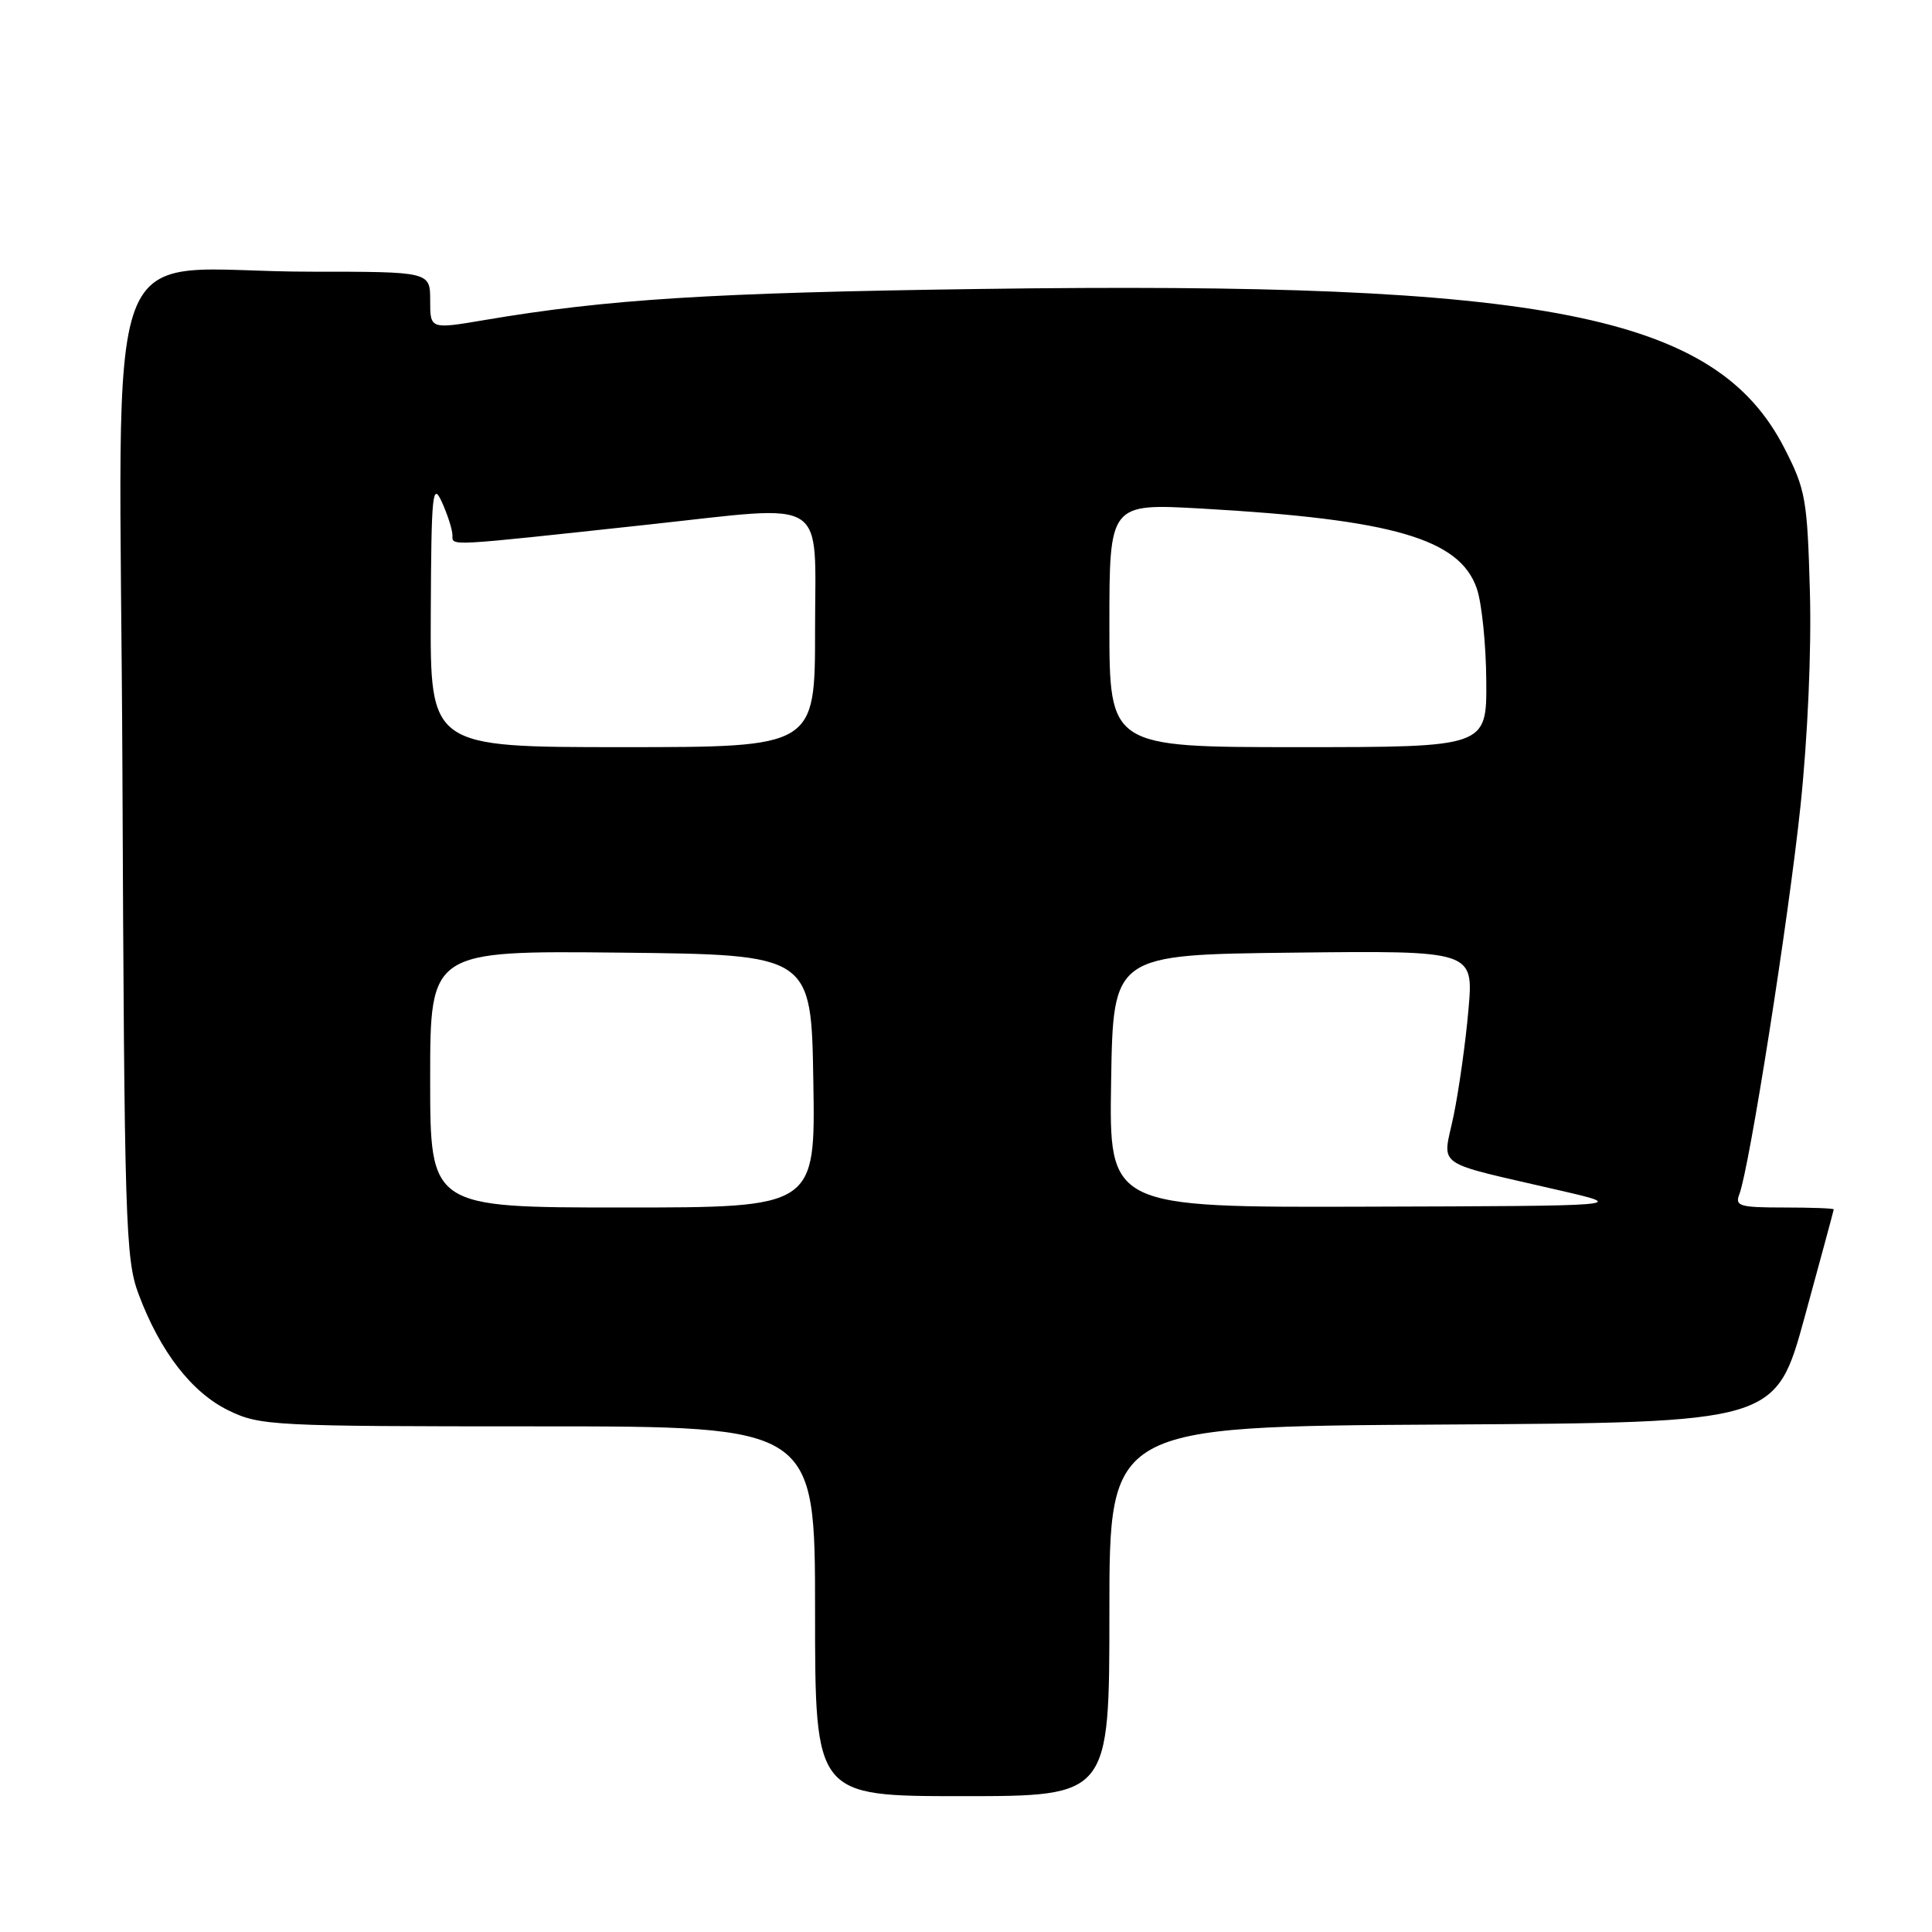 <?xml version="1.0" encoding="UTF-8" standalone="no"?>
<!DOCTYPE svg PUBLIC "-//W3C//DTD SVG 1.1//EN" "http://www.w3.org/Graphics/SVG/1.1/DTD/svg11.dtd" >
<svg xmlns="http://www.w3.org/2000/svg" xmlns:xlink="http://www.w3.org/1999/xlink" version="1.1" viewBox="0 0 256 256">
 <g >
 <path fill="currentColor"
d=" M 147.00 213.51 C 147.00 189.02 147.00 189.02 191.14 188.76 C 235.29 188.50 235.29 188.50 239.13 174.50 C 241.24 166.80 242.97 160.39 242.98 160.25 C 242.99 160.11 240.03 160.00 236.39 160.00 C 230.51 160.00 229.86 159.81 230.47 158.25 C 231.79 154.84 236.97 121.96 238.57 106.84 C 239.53 97.70 240.04 86.20 239.82 78.38 C 239.48 66.16 239.25 64.86 236.46 59.42 C 227.39 41.68 204.99 37.24 129.76 38.29 C 94.25 38.78 80.48 39.65 64.25 42.40 C 57.00 43.63 57.00 43.63 57.00 39.82 C 57.00 36.00 57.00 36.00 41.14 36.00 C 12.69 36.00 15.89 27.56 16.22 101.89 C 16.48 162.21 16.62 166.83 18.37 171.50 C 21.23 179.13 25.43 184.54 30.30 186.90 C 34.46 188.92 36.10 189.00 71.32 189.00 C 108.00 189.00 108.00 189.00 108.00 213.50 C 108.00 238.00 108.00 238.00 127.50 238.00 C 147.00 238.00 147.00 238.00 147.00 213.51 Z  M 57.00 142.98 C 57.00 125.97 57.00 125.97 82.25 126.23 C 107.50 126.50 107.50 126.50 107.77 143.25 C 108.05 160.00 108.05 160.00 82.52 160.00 C 57.00 160.00 57.00 160.00 57.00 142.98 Z  M 147.23 143.25 C 147.50 126.50 147.50 126.50 171.38 126.23 C 195.26 125.96 195.26 125.96 194.58 133.77 C 194.21 138.06 193.32 144.37 192.62 147.79 C 191.16 154.88 189.54 153.76 207.00 157.81 C 215.50 159.79 215.50 159.79 181.23 159.89 C 146.95 160.00 146.95 160.00 147.23 143.25 Z  M 57.08 81.25 C 57.15 65.37 57.31 63.82 58.54 66.50 C 59.29 68.15 59.93 70.12 59.95 70.89 C 60.00 72.38 58.61 72.46 86.00 69.50 C 110.07 66.90 108.00 65.58 108.00 83.50 C 108.00 99.00 108.00 99.00 82.50 99.00 C 57.00 99.00 57.00 99.00 57.08 81.25 Z  M 147.00 82.85 C 147.00 66.70 147.00 66.70 159.25 67.39 C 184.58 68.82 193.44 71.40 195.69 78.00 C 196.35 79.92 196.91 85.44 196.94 90.25 C 197.00 99.00 197.00 99.00 172.00 99.00 C 147.00 99.00 147.00 99.00 147.00 82.85 Z "/>
</g>
</svg>